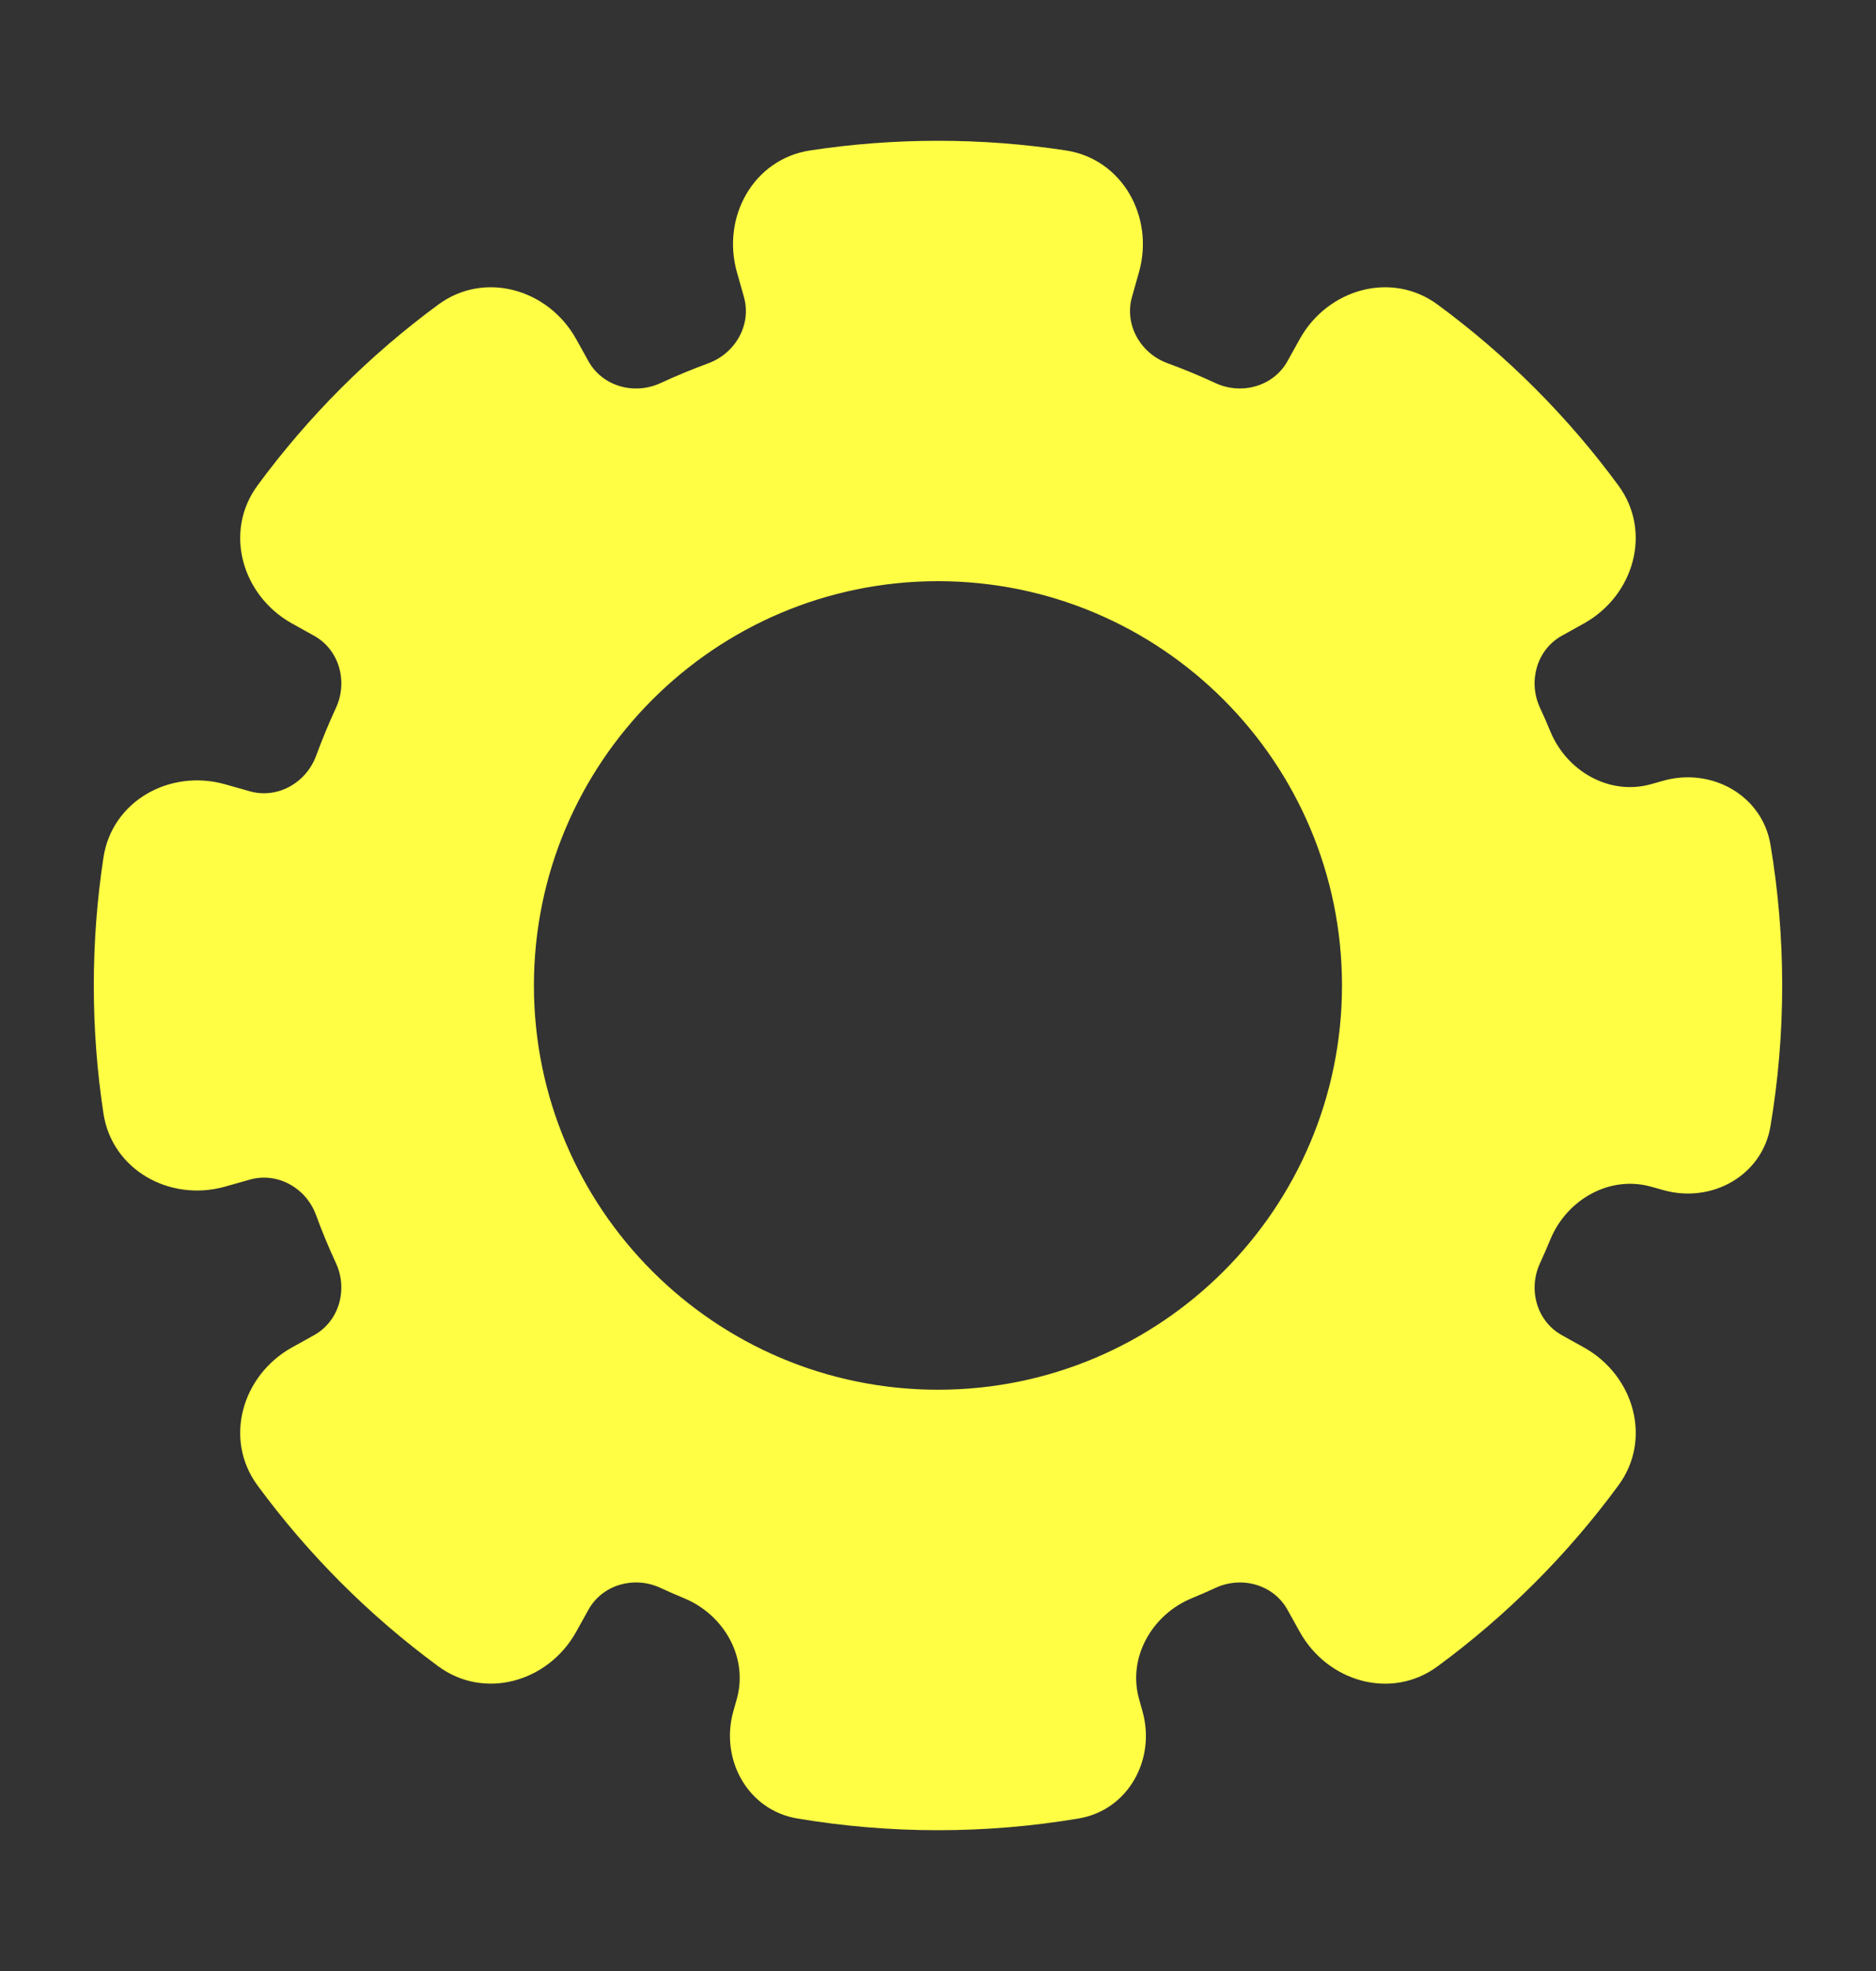 <svg width="20" height="21" viewBox="0 0 20 21" fill="none" xmlns="http://www.w3.org/2000/svg">
<rect x="0" y="0" width="20" height="21" fill="#333333" stroke="none"/>
<path d="M10 1.5C10.463 1.5 10.918 1.535 11.364 1.603C11.966 1.695 12.308 2.312 12.143 2.899L12.068 3.164C11.985 3.459 12.157 3.763 12.445 3.869C12.62 3.933 12.791 4.004 12.959 4.082C13.237 4.21 13.574 4.117 13.724 3.851L13.858 3.61C14.156 3.078 14.835 2.884 15.326 3.245C16.062 3.786 16.713 4.437 17.254 5.173C17.615 5.664 17.421 6.343 16.889 6.641L16.648 6.775C16.382 6.925 16.289 7.261 16.417 7.539C16.456 7.623 16.494 7.709 16.529 7.795C16.705 8.219 17.16 8.479 17.602 8.355L17.733 8.318C18.247 8.174 18.787 8.473 18.875 9C18.957 9.489 19 9.99 19 10.5C19 11.01 18.957 11.511 18.875 11.999C18.787 12.526 18.247 12.825 17.733 12.68L17.604 12.644C17.161 12.519 16.705 12.78 16.529 13.204C16.494 13.29 16.456 13.375 16.418 13.459C16.289 13.737 16.382 14.074 16.648 14.224L16.889 14.358C17.421 14.656 17.616 15.335 17.254 15.826C16.713 16.562 16.062 17.213 15.326 17.754C14.835 18.116 14.156 17.921 13.858 17.389L13.724 17.148C13.574 16.882 13.237 16.789 12.959 16.918C12.875 16.956 12.79 16.994 12.704 17.029C12.28 17.205 12.019 17.661 12.144 18.104L12.18 18.233C12.325 18.747 12.026 19.287 11.499 19.375C11.011 19.457 10.51 19.5 10 19.5C9.49 19.5 8.989 19.457 8.5 19.375C7.973 19.287 7.674 18.747 7.818 18.233L7.855 18.102C7.979 17.66 7.719 17.205 7.295 17.029C7.209 16.994 7.123 16.956 7.039 16.917C6.761 16.789 6.425 16.882 6.275 17.148L6.141 17.389C5.843 17.921 5.164 18.115 4.673 17.754C3.937 17.213 3.286 16.562 2.745 15.826C2.384 15.335 2.578 14.656 3.11 14.358L3.351 14.224C3.617 14.074 3.71 13.737 3.582 13.459C3.504 13.291 3.433 13.12 3.369 12.945C3.263 12.657 2.959 12.485 2.664 12.568L2.399 12.643C1.812 12.808 1.195 12.466 1.103 11.864C1.035 11.418 1 10.963 1 10.5C1 10.037 1.035 9.581 1.103 9.136C1.195 8.533 1.812 8.191 2.399 8.356L2.664 8.431C2.959 8.514 3.263 8.341 3.37 8.053C3.434 7.879 3.505 7.708 3.582 7.541C3.71 7.263 3.618 6.925 3.351 6.775L3.11 6.641C2.578 6.343 2.384 5.664 2.745 5.173C3.286 4.437 3.937 3.786 4.673 3.245C5.164 2.884 5.843 3.078 6.141 3.61L6.275 3.851C6.425 4.118 6.763 4.21 7.041 4.082C7.208 4.005 7.379 3.934 7.553 3.87C7.841 3.763 8.014 3.459 7.931 3.164L7.856 2.899C7.691 2.312 8.033 1.695 8.636 1.603C9.081 1.535 9.537 1.5 10 1.5ZM10 6.192C7.622 6.193 5.693 8.122 5.692 10.5C5.693 12.878 7.622 14.806 10 14.807C12.378 14.806 14.306 12.878 14.307 10.5C14.306 8.122 12.378 6.193 10 6.192Z" fill="#FFFE45"/>
</svg>
